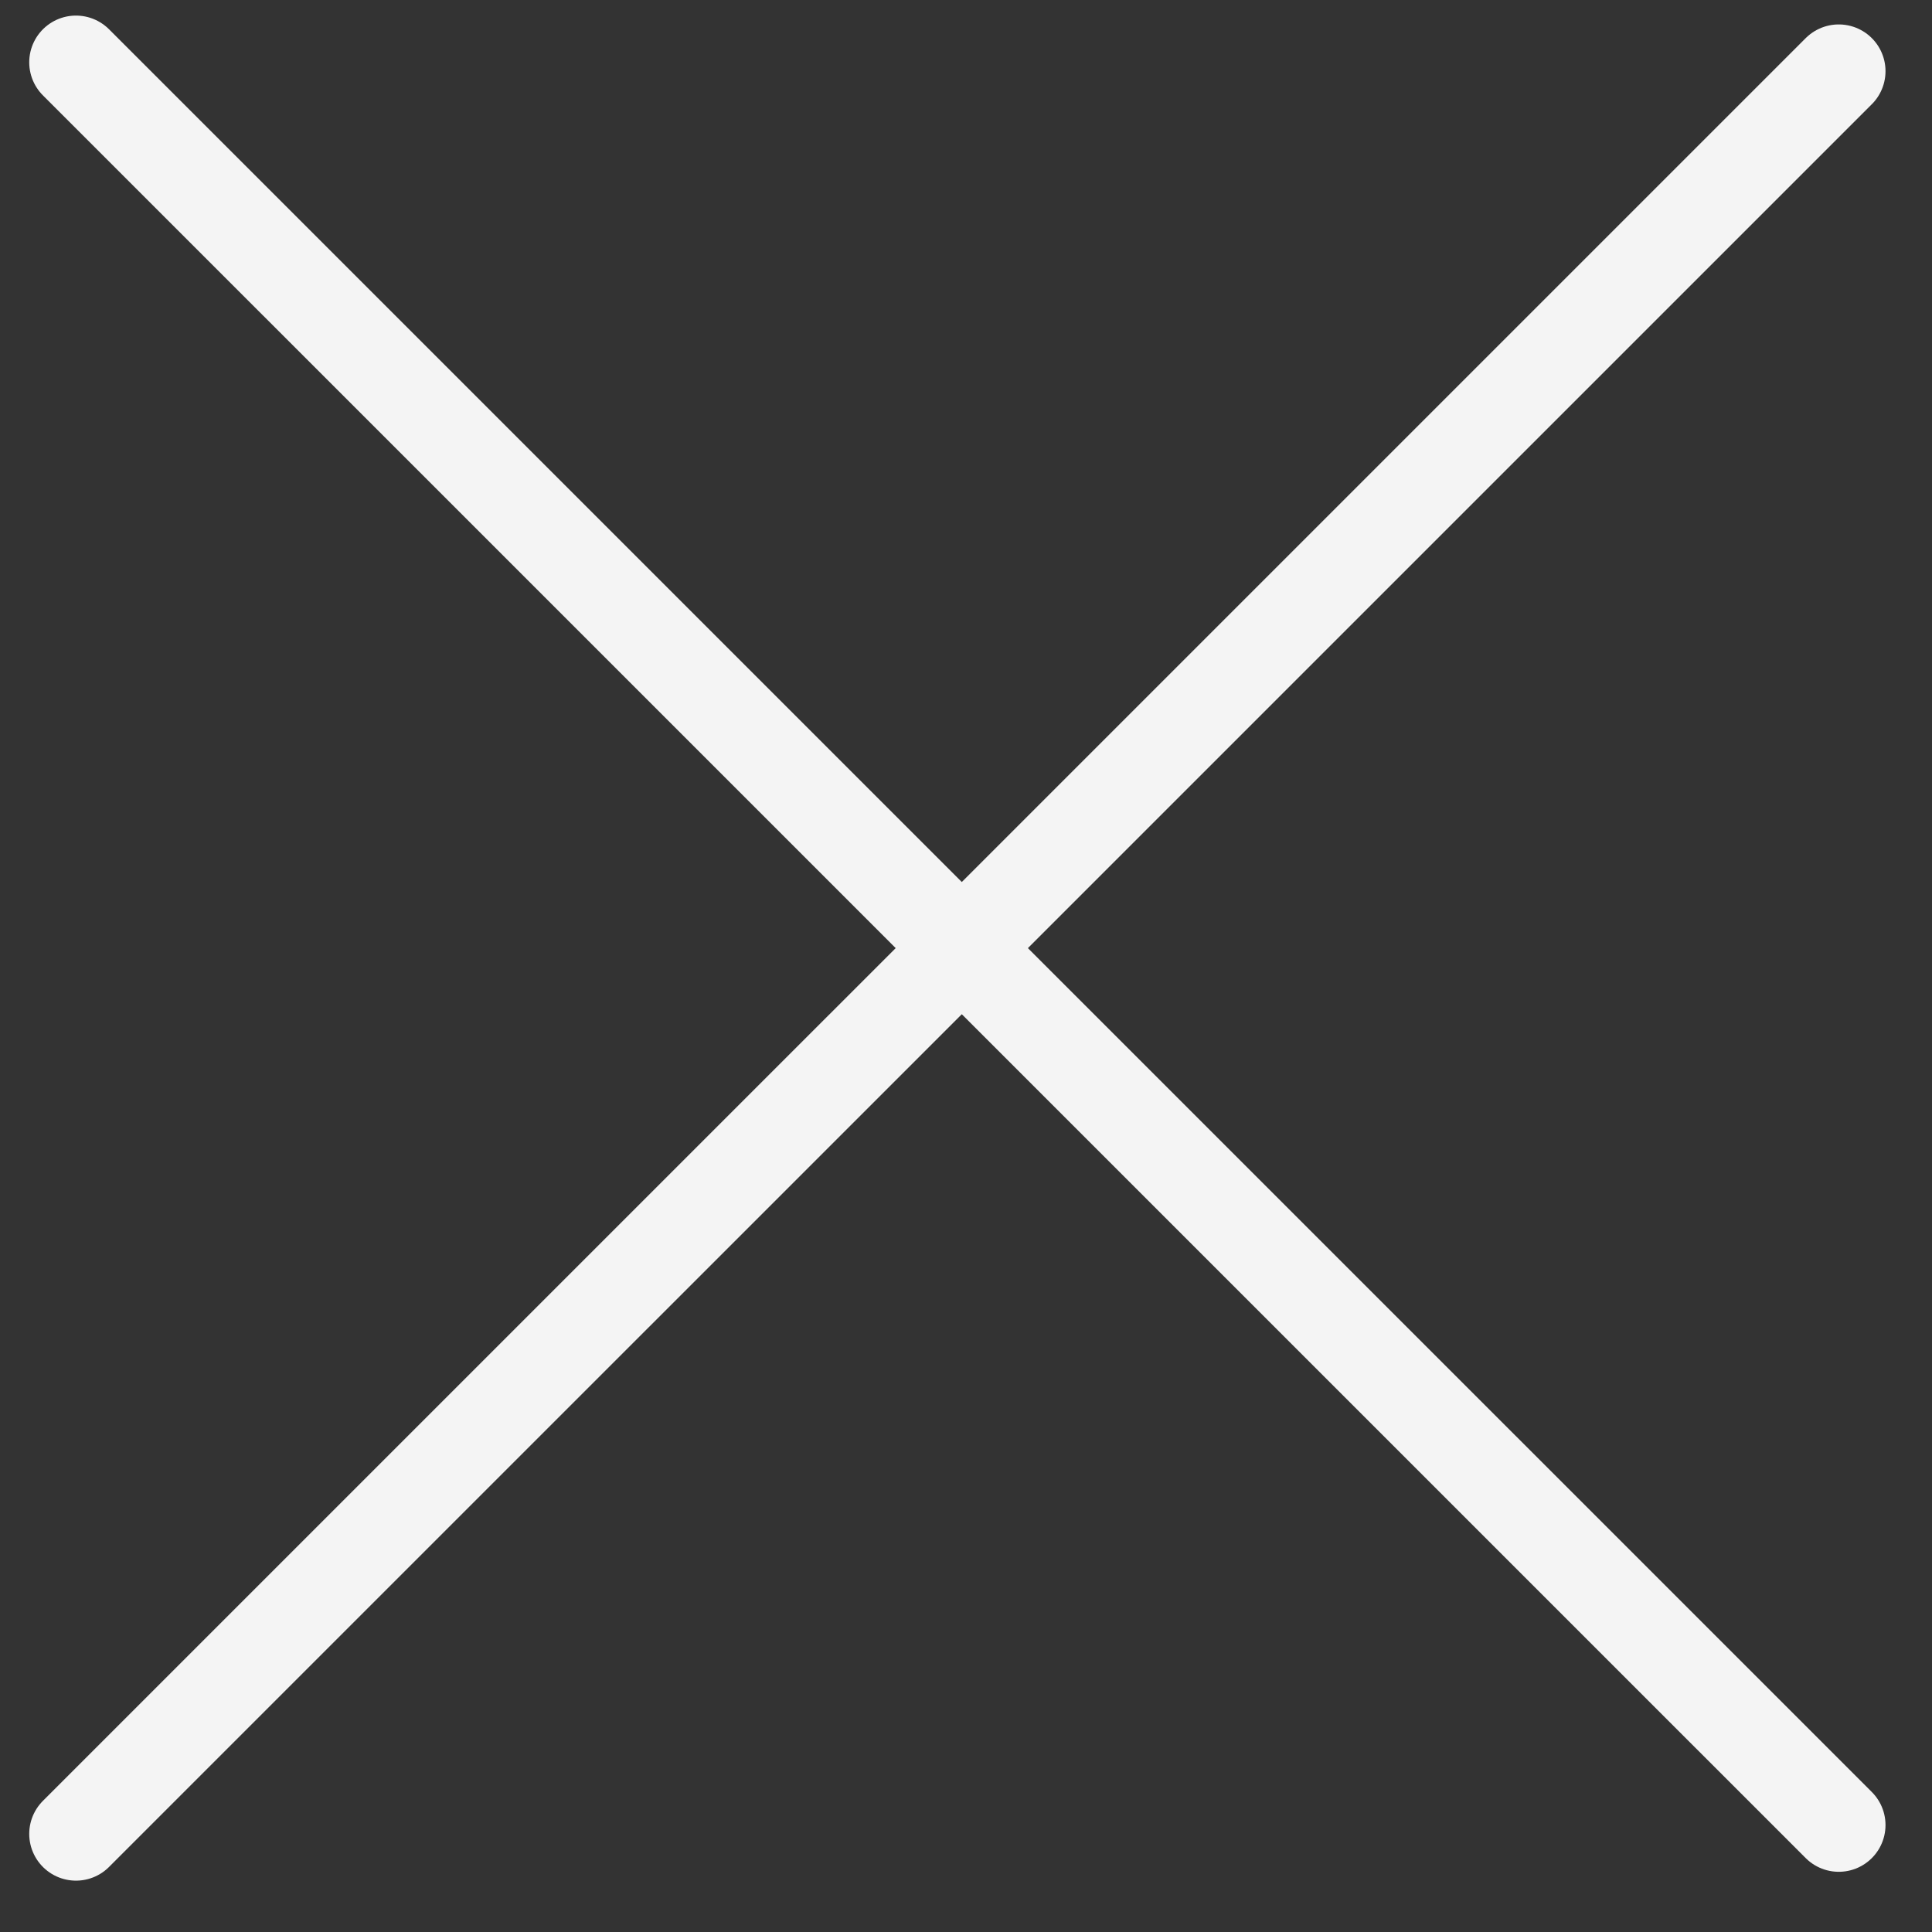<svg width="31" height="31" viewBox="0 0 31 31" fill="none" xmlns="http://www.w3.org/2000/svg">
<rect x="0" y="0" width="31" height="31" fill="#333333" stroke="none"/>
<path d="M1.219 29.426L29.504 1.142" stroke="#F4F4F4" stroke-width="1.5" stroke-linecap="round"/>
<path d="M1.219 1L29.504 29.284" stroke="#F4F4F4" stroke-width="1.5" stroke-linecap="round"/>
</svg>
